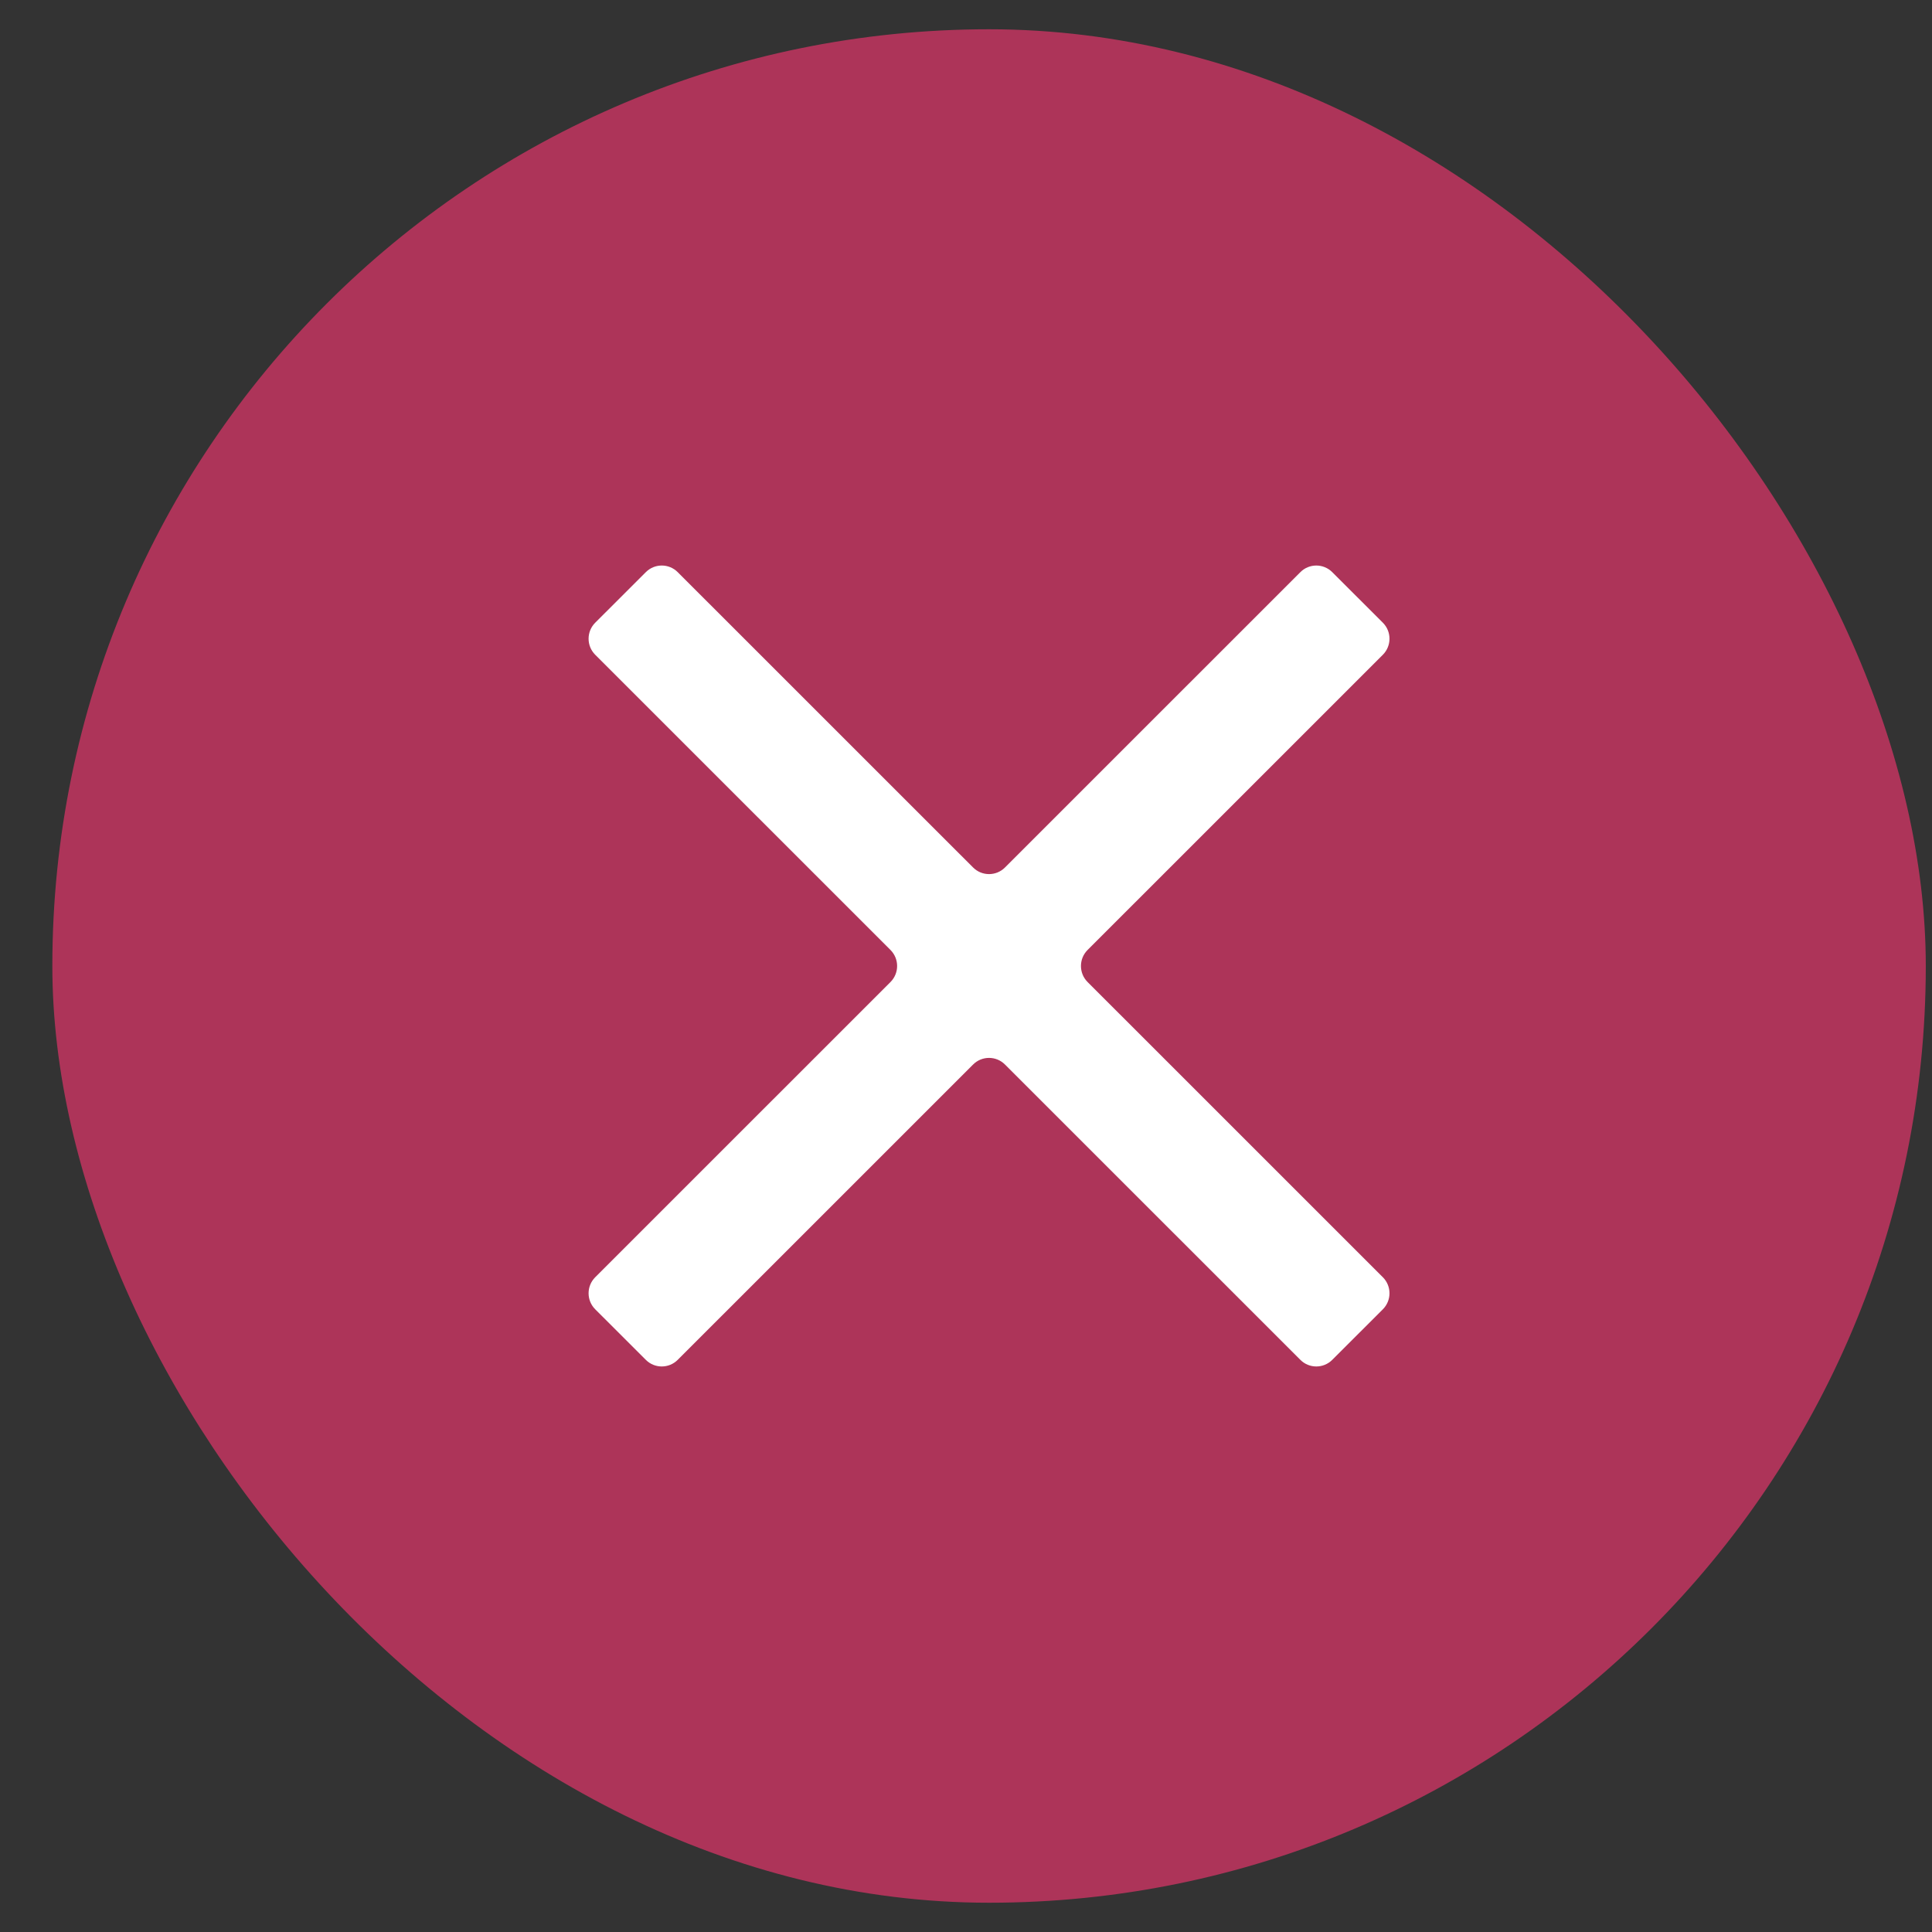 <svg width="33" height="33" viewBox="0 0 33 33" fill="none" xmlns="http://www.w3.org/2000/svg">
<rect x="0" y="0" width="33" height="33" fill="#333333" stroke="none"/>
<rect x="0.894" y="0.5" width="32" height="32" rx="16" fill="#AD3459"/>
<path d="M23.621 11.183C23.771 11.032 23.771 10.788 23.621 10.637L22.756 9.773C22.606 9.622 22.361 9.622 22.211 9.773L17.166 14.817C17.016 14.968 16.771 14.968 16.621 14.817L11.576 9.773C11.426 9.622 11.181 9.622 11.031 9.773L10.166 10.637C10.016 10.788 10.016 11.032 10.166 11.183L15.211 16.227C15.361 16.378 15.361 16.622 15.211 16.773L10.166 21.817C10.016 21.968 10.016 22.212 10.166 22.363L11.031 23.227C11.181 23.378 11.426 23.378 11.576 23.227L16.621 18.183C16.771 18.032 17.016 18.032 17.166 18.183L22.211 23.227C22.361 23.378 22.606 23.378 22.756 23.227L23.621 22.363C23.771 22.212 23.771 21.968 23.621 21.817L18.576 16.773C18.426 16.622 18.426 16.378 18.576 16.227L23.621 11.183Z" fill="white"/>
</svg>
